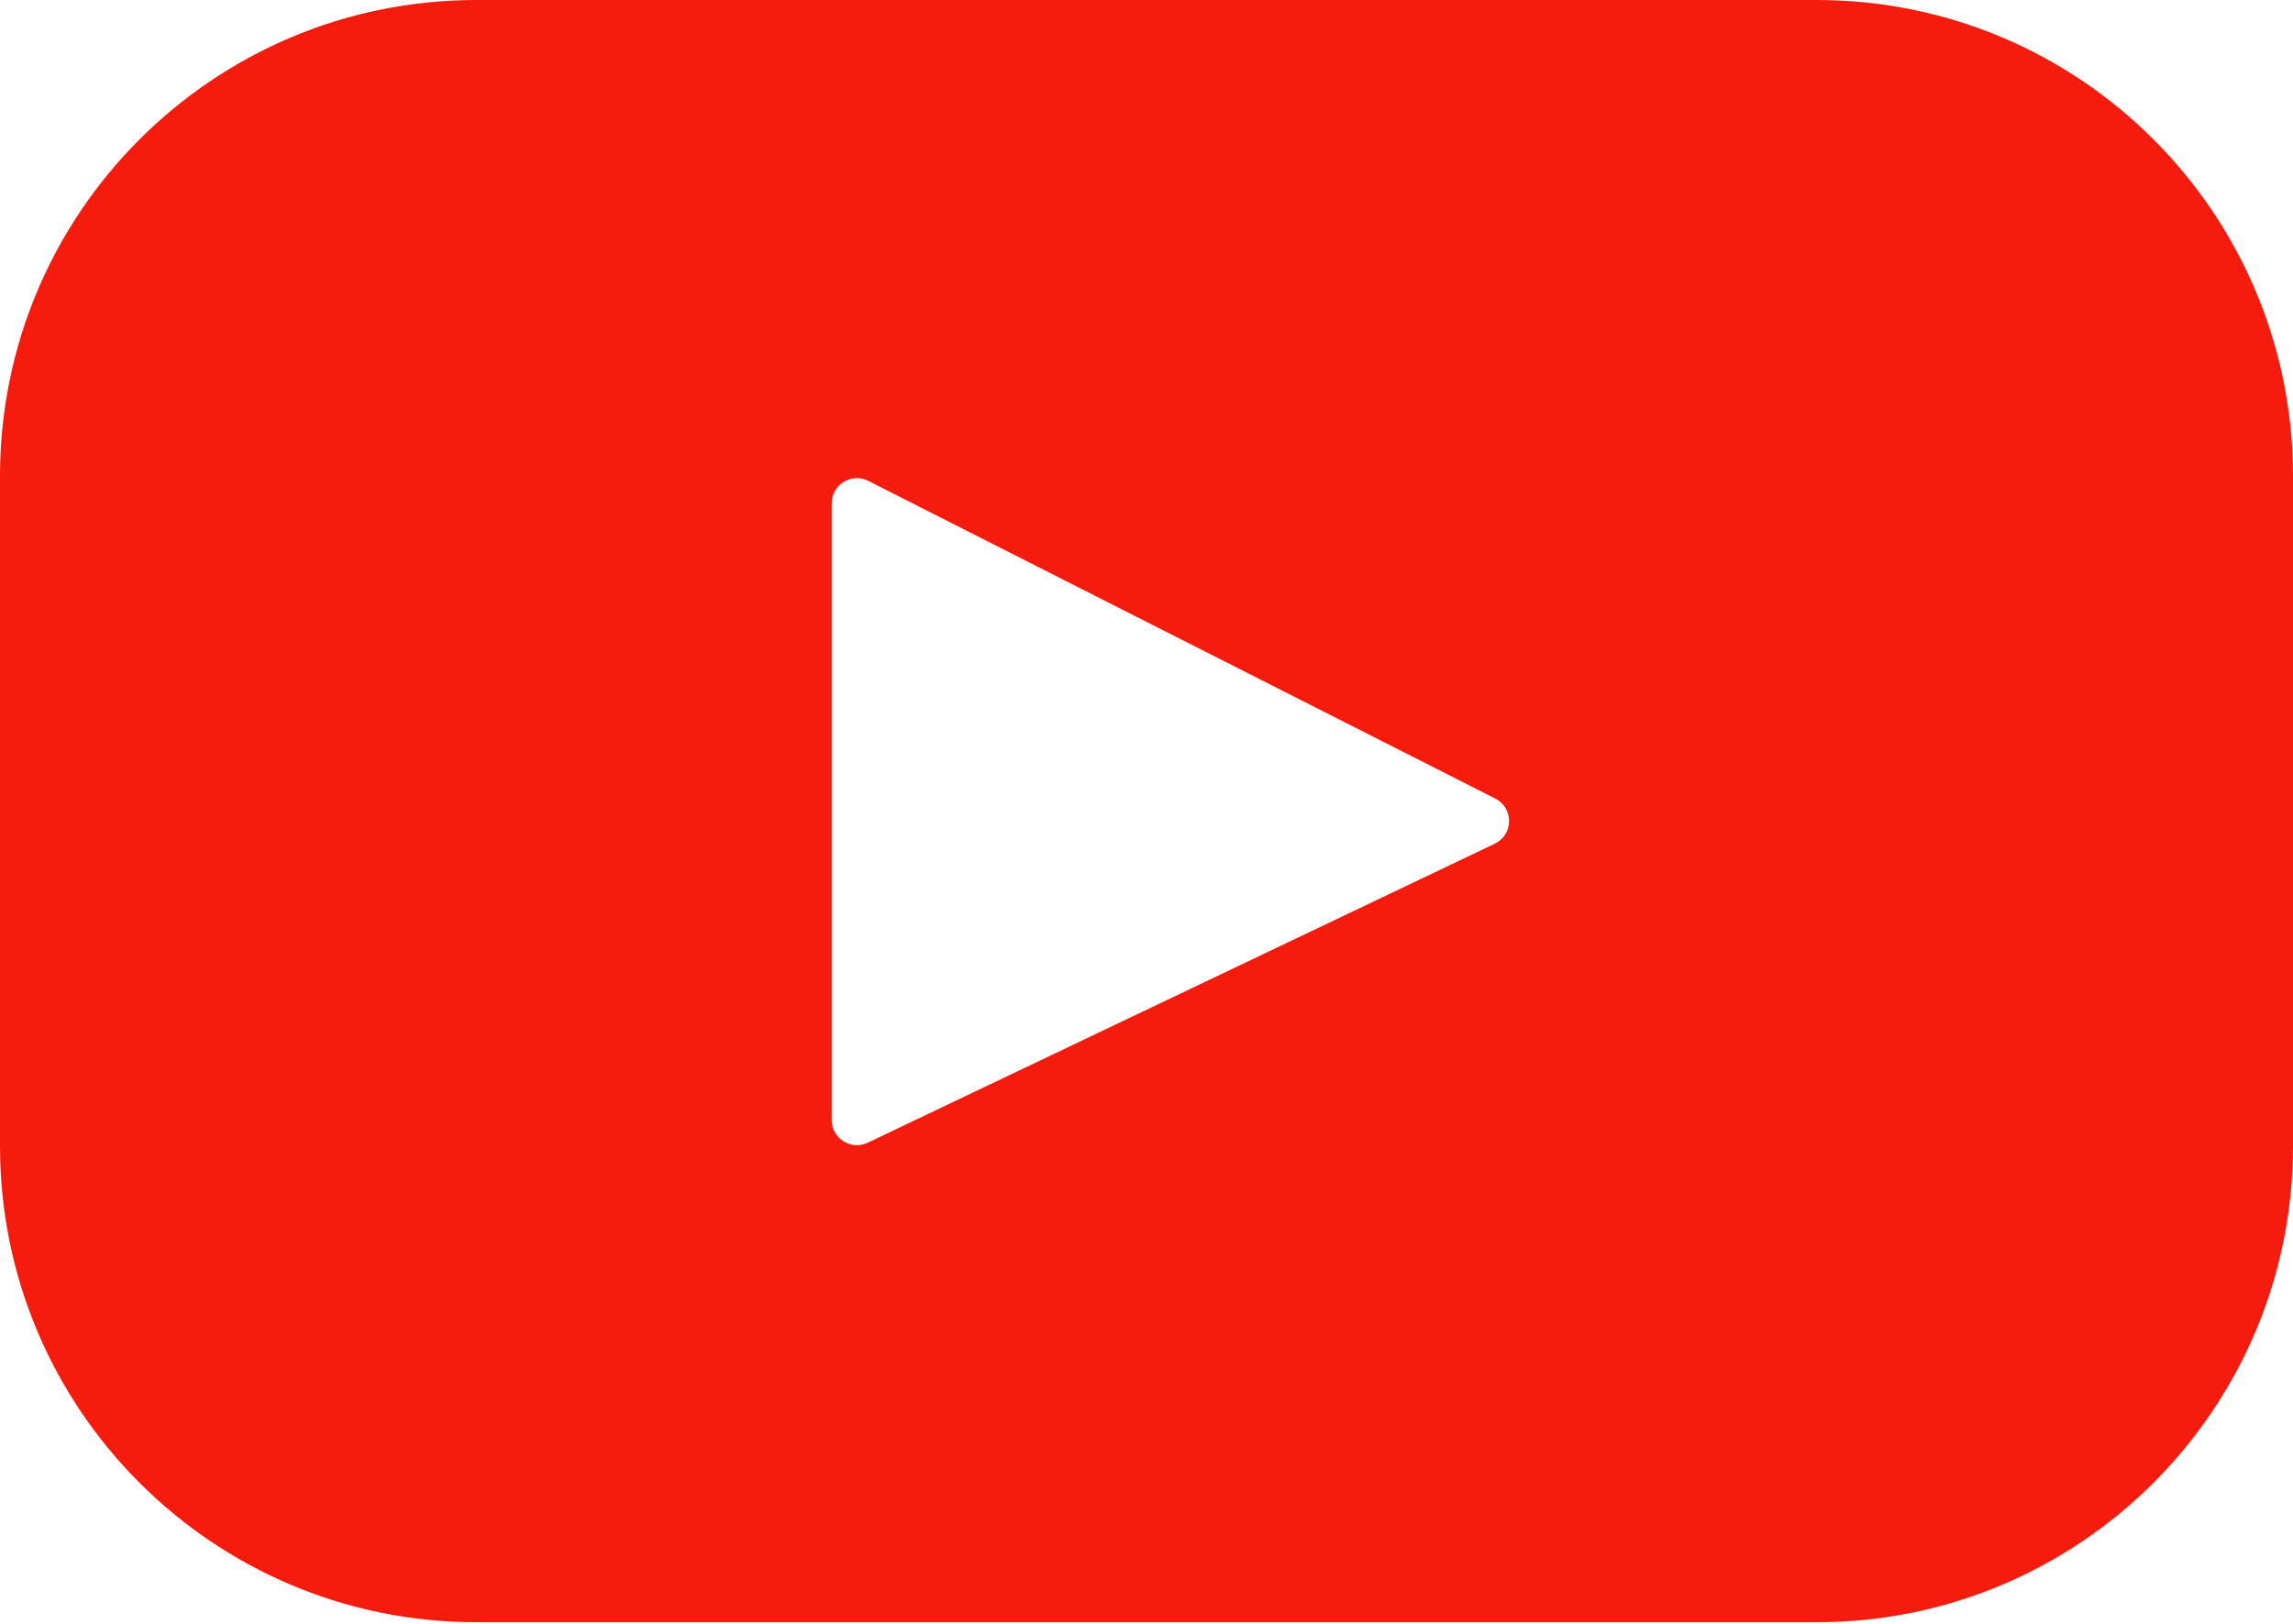 <svg width="48" height="34" viewBox="0 0 48 34" fill="none" xmlns="http://www.w3.org/2000/svg">
<path d="M38.031 0H9.969C4.463 0 0 4.463 0 9.969V23.997C0 29.503 4.463 33.966 9.969 33.966H38.031C43.537 33.966 48 29.503 48 23.997V9.969C48 4.463 43.537 0 38.031 0ZM31.289 17.666L18.163 23.926C17.814 24.092 17.41 23.837 17.41 23.45V10.539C17.41 10.146 17.824 9.891 18.175 10.069L31.3 16.72C31.691 16.918 31.684 17.477 31.289 17.666Z" fill="#F61C0D"/>
</svg>
